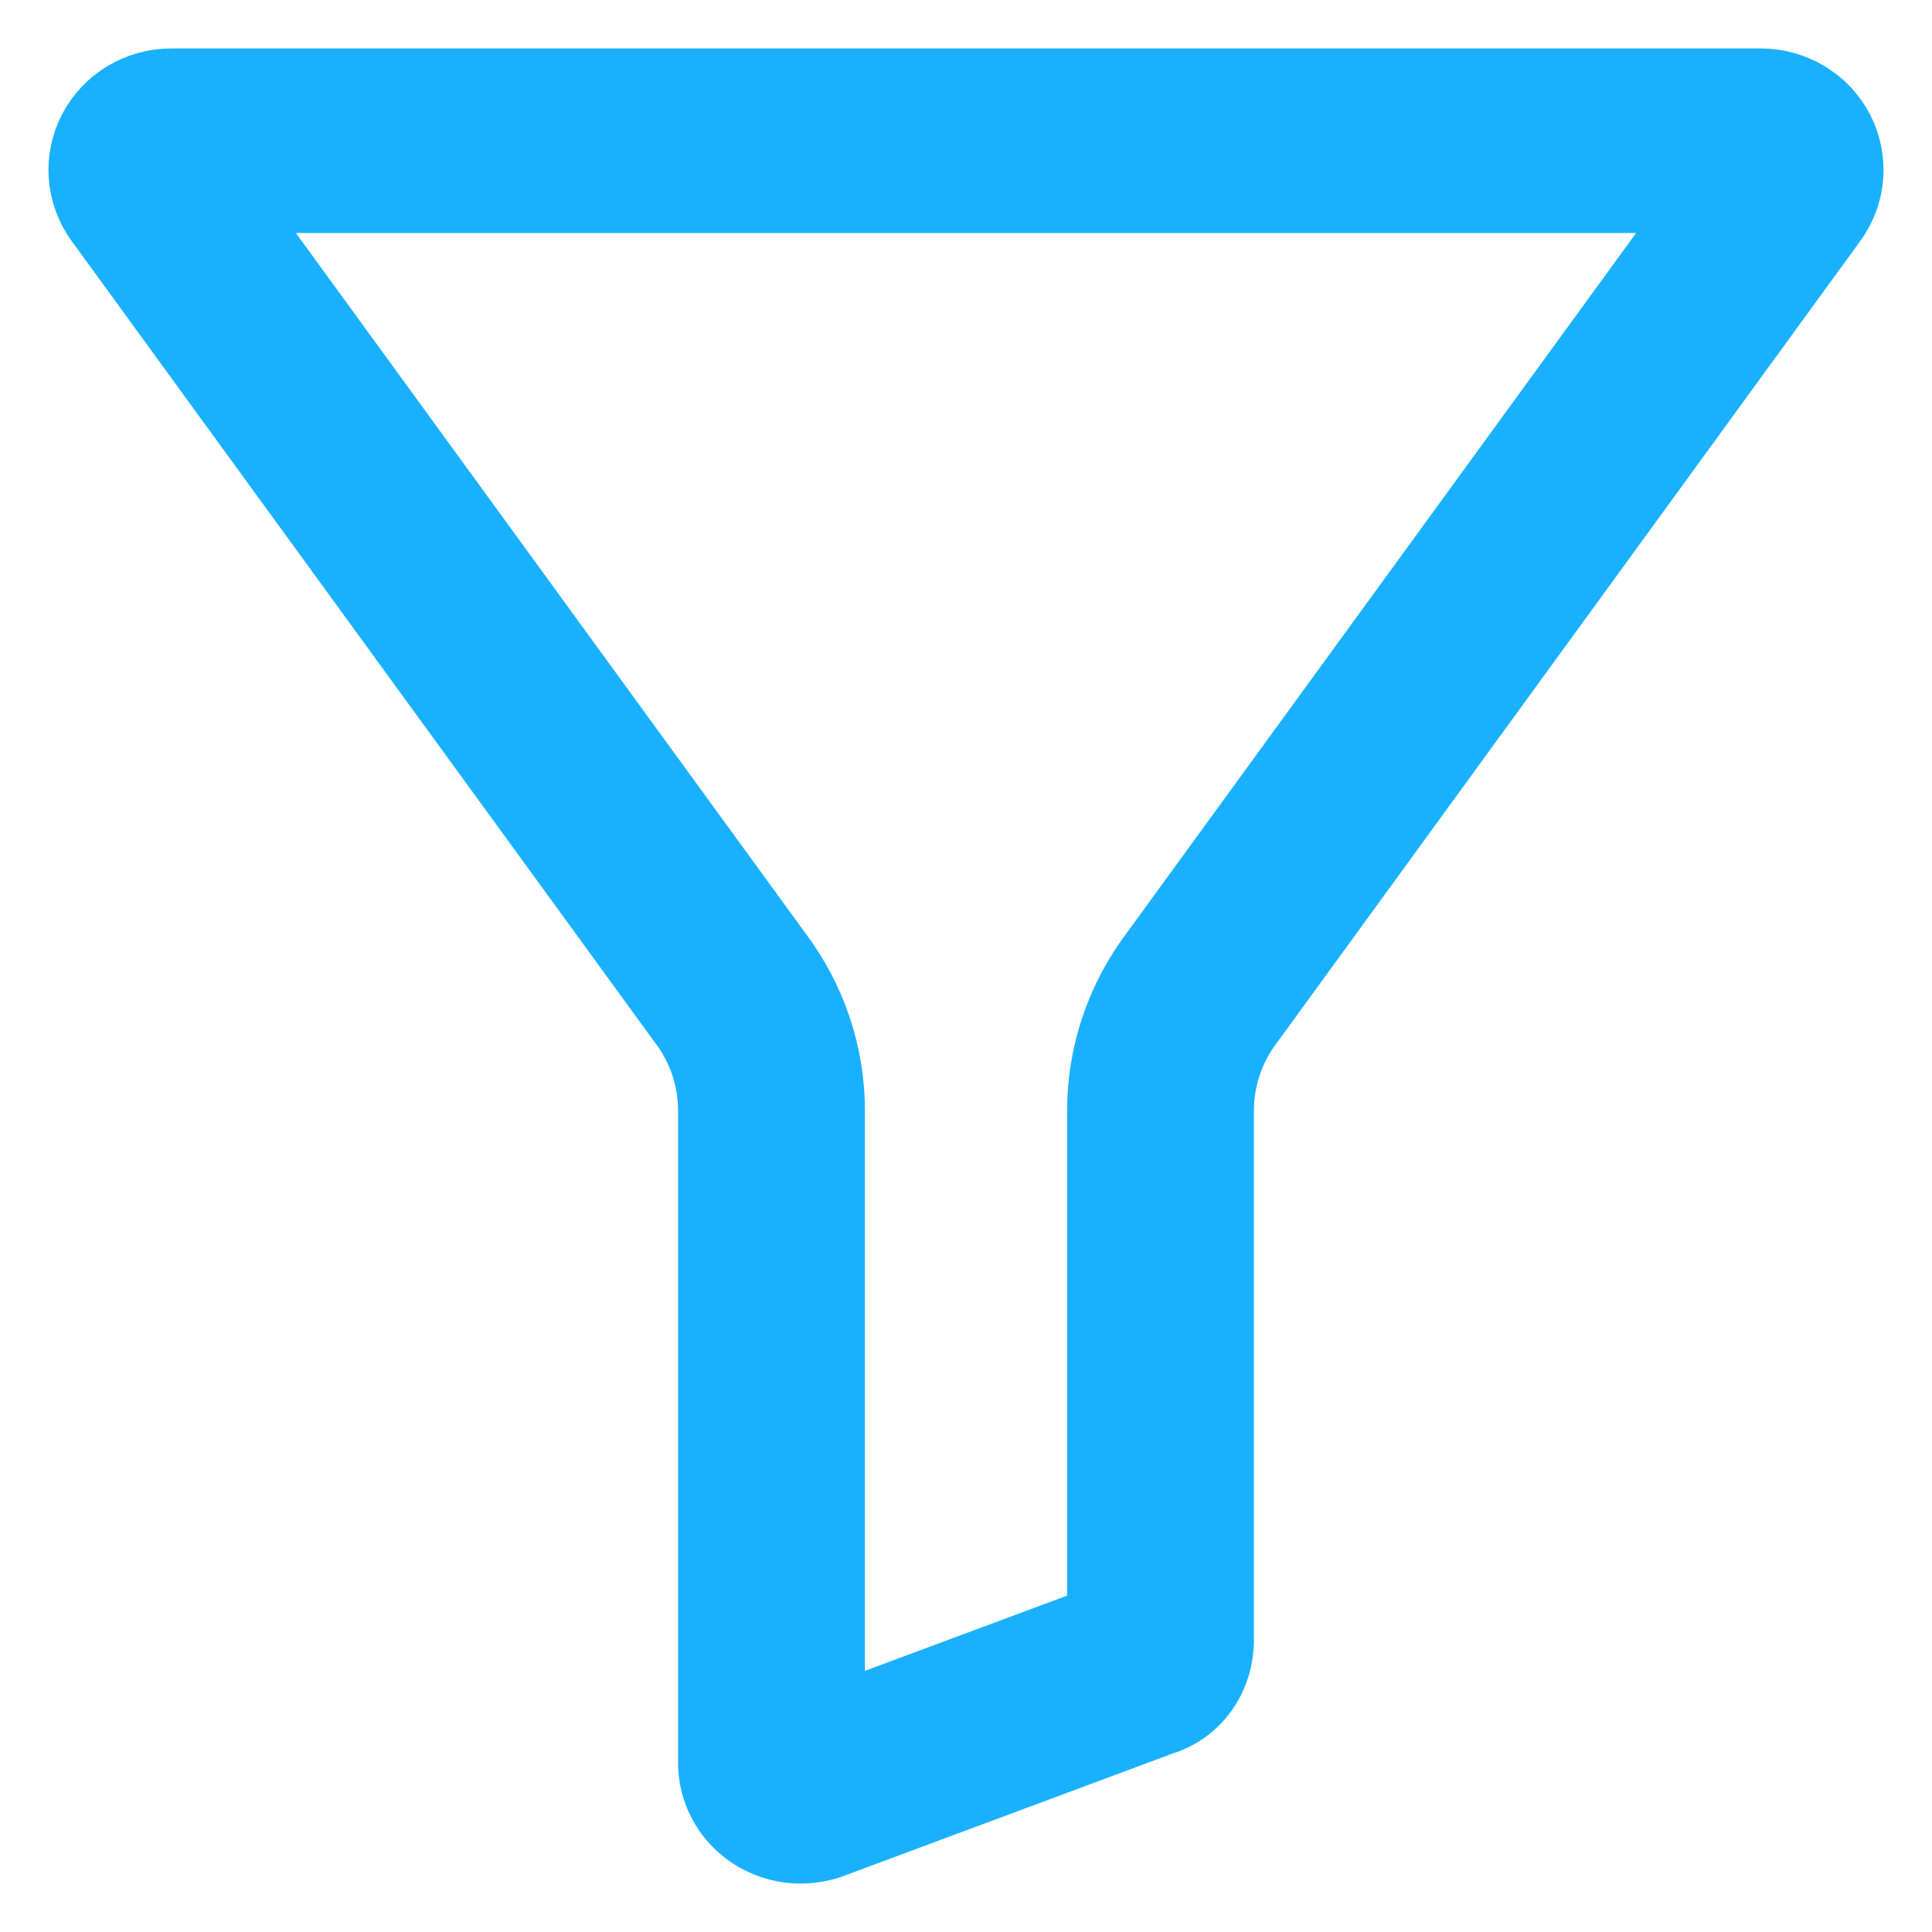 <svg width="20" height="20" viewBox="0 0 20 20" fill="none" xmlns="http://www.w3.org/2000/svg">
<path d="M18.224 1H1.775C1.485 0.999 1.219 1.158 1.087 1.409C0.952 1.665 0.976 1.972 1.147 2.205L7.174 10.487C7.176 10.49 7.178 10.493 7.18 10.495C7.399 10.784 7.517 11.133 7.518 11.492V18.245C7.517 18.445 7.597 18.637 7.742 18.779C7.886 18.92 8.083 19 8.288 19C8.392 19 8.495 18.98 8.591 18.941L11.977 17.681C12.281 17.591 12.482 17.311 12.482 16.975V11.492C12.483 11.133 12.601 10.784 12.82 10.495C12.822 10.493 12.824 10.49 12.826 10.487L18.852 2.205C19.024 1.972 19.048 1.665 18.913 1.409C18.781 1.158 18.515 0.999 18.224 1V1ZM12.065 9.954C11.729 10.4 11.546 10.939 11.545 11.492V16.864L8.455 18.014V11.492C8.454 10.939 8.272 10.4 7.935 9.954L2.084 1.914H17.916L12.065 9.954Z" fill="#19B1FD" stroke="#19B1FD" stroke-width="0.997"/>
</svg>
